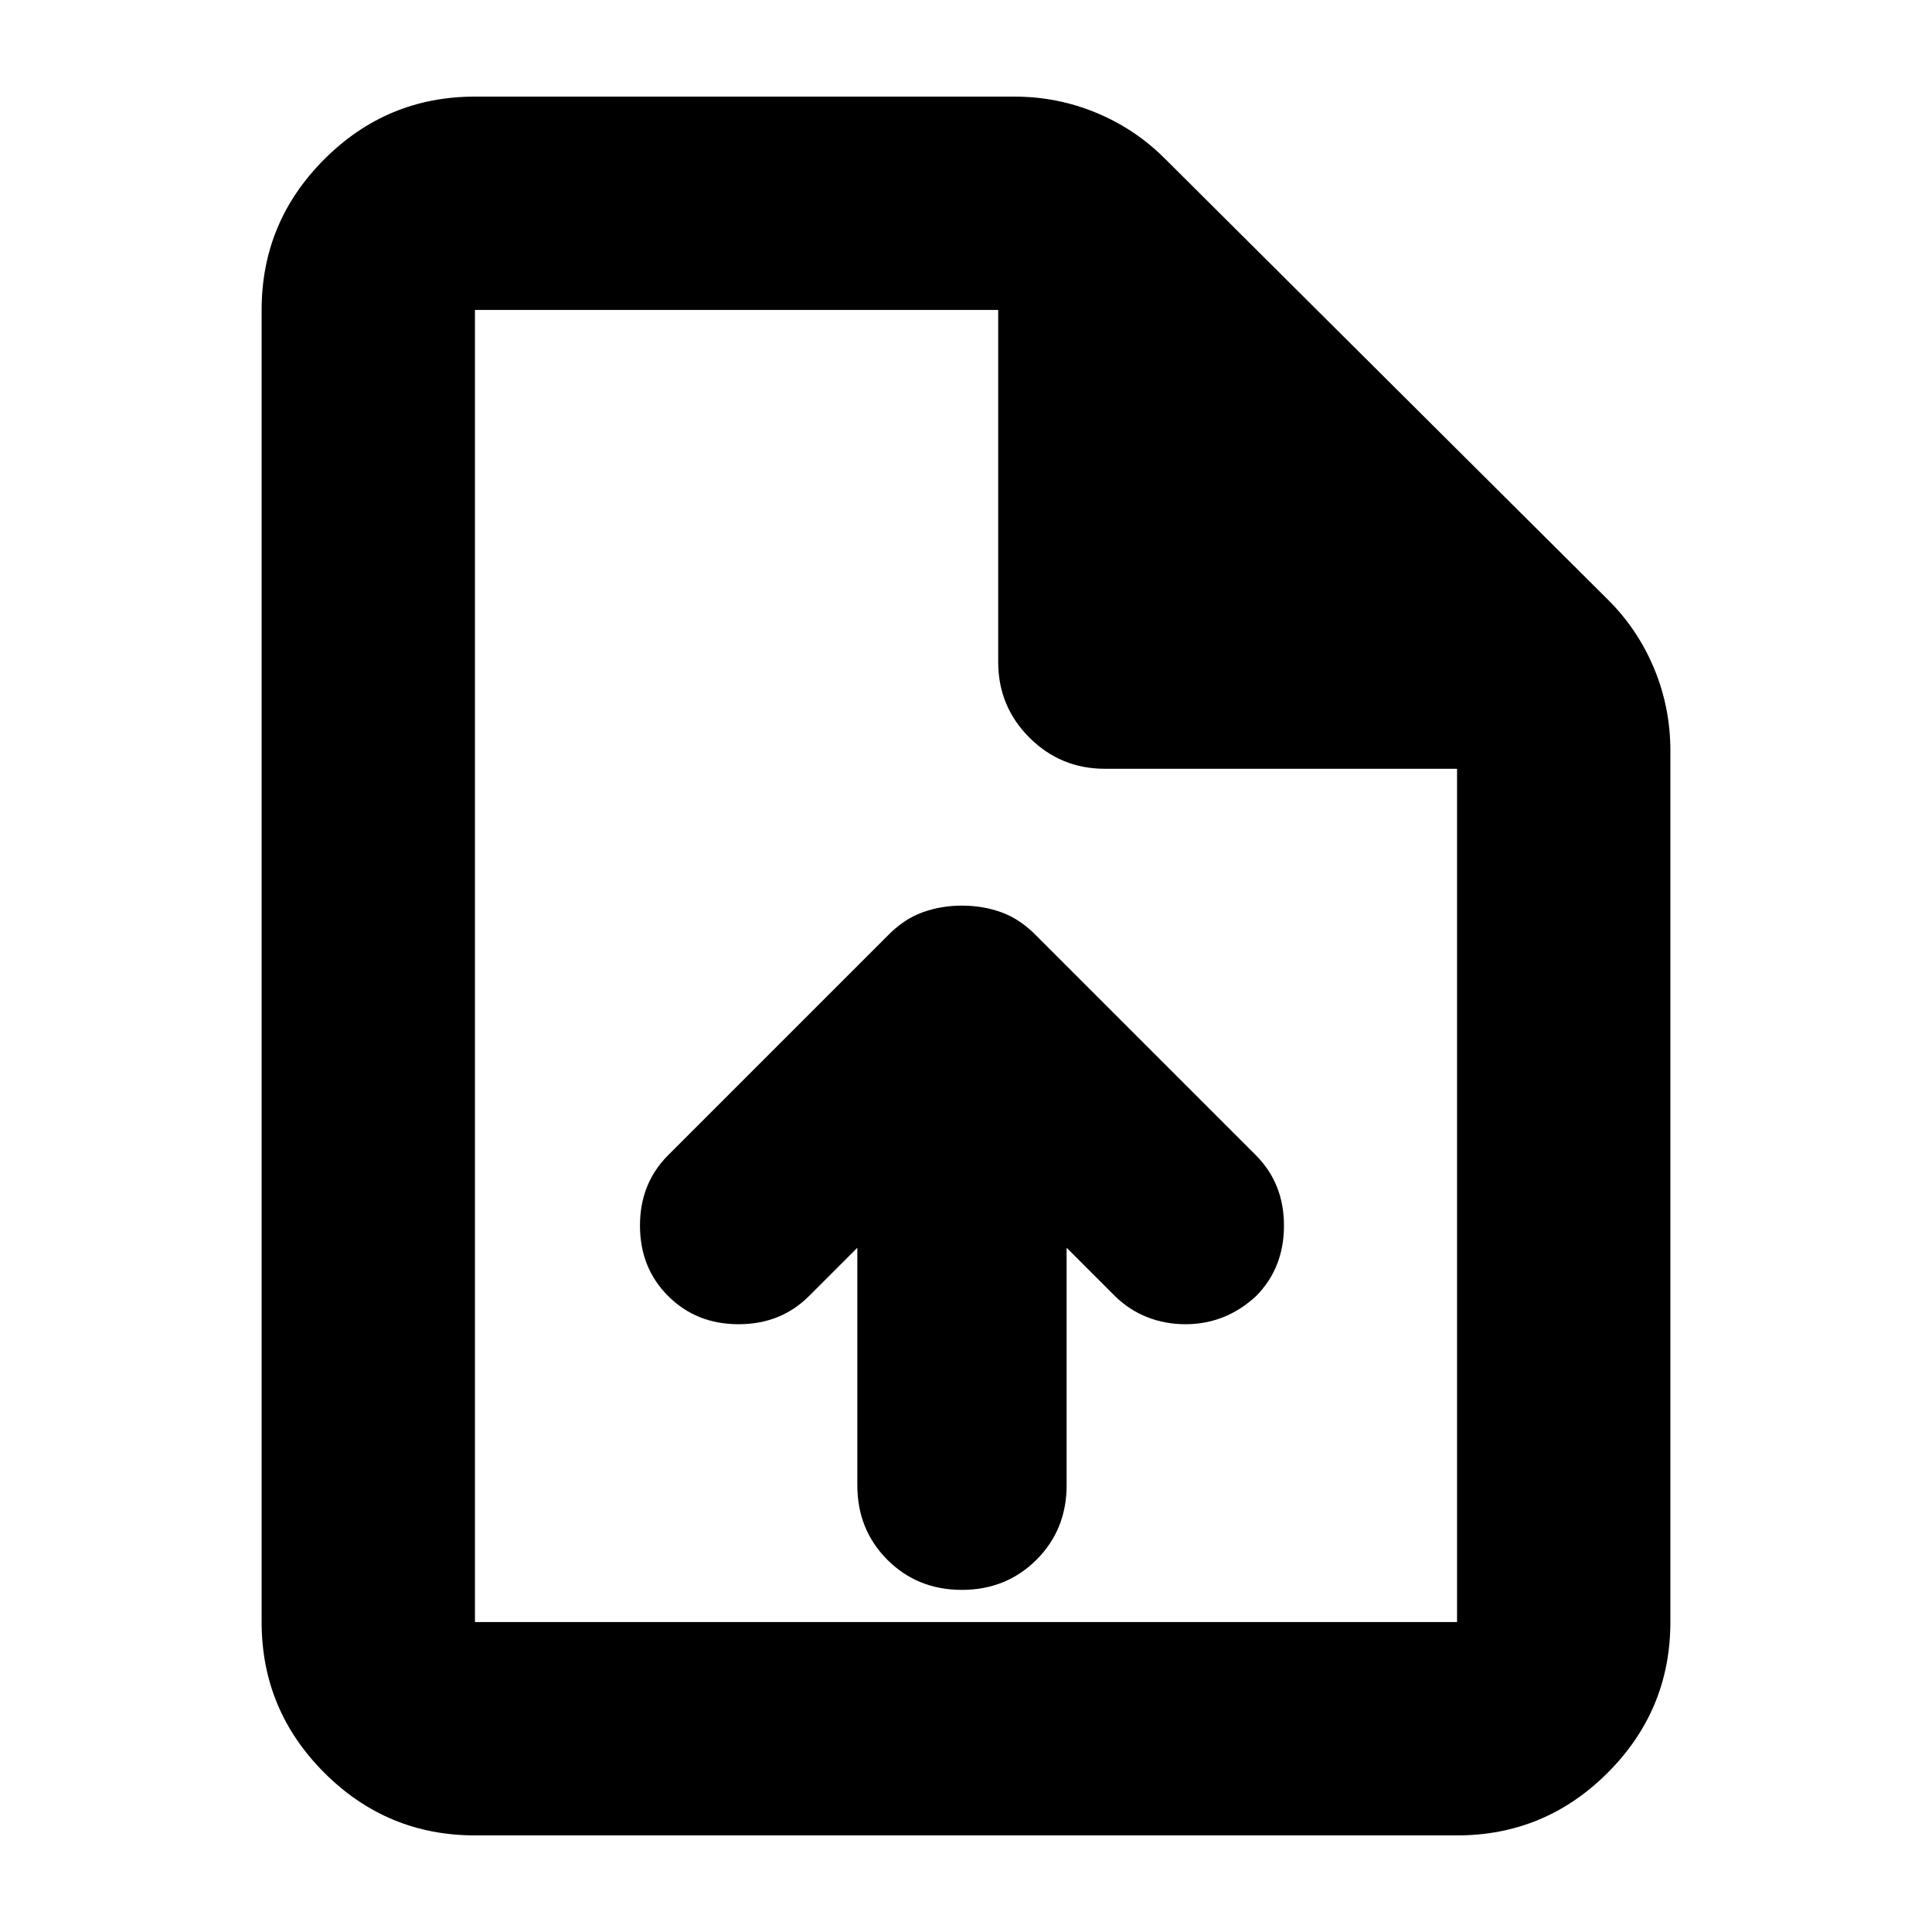 <svg xmlns="http://www.w3.org/2000/svg" height="24" viewBox="0 -960 960 960" width="24"><path d="M426-340v118q0 22.1 14.93 37.05 14.93 14.95 37 14.95T515-184.95q15-14.95 15-37.05v-118l24 24q7.14 7 16.07 10.5T589-302q10 0 18.81-3.5 8.8-3.5 16.35-10.5Q638-330 638-351t-14-35L515-495q-7.93-8.18-17.18-11.59T478-510q-10.57 0-19.82 3.41T441-495L332-386q-14 14-14 35t14 35q14 14 35 14t35-14l24-24ZM236-48q-43.73 0-74.86-31.14Q130-110.28 130-154v-652q0-43.72 31.14-74.86Q192.27-912 236-912h268q21.43 0 40.85 8.09Q564.27-895.83 579-881l220 219q14.83 14.73 22.91 34.15Q830-608.43 830-587v433q0 43.72-31.14 74.86T724-48H236Zm260-583v-175H236v652h488v-424H549q-22 0-37.5-15.5T496-631ZM236-806v228-228 652-652Z"/></svg>